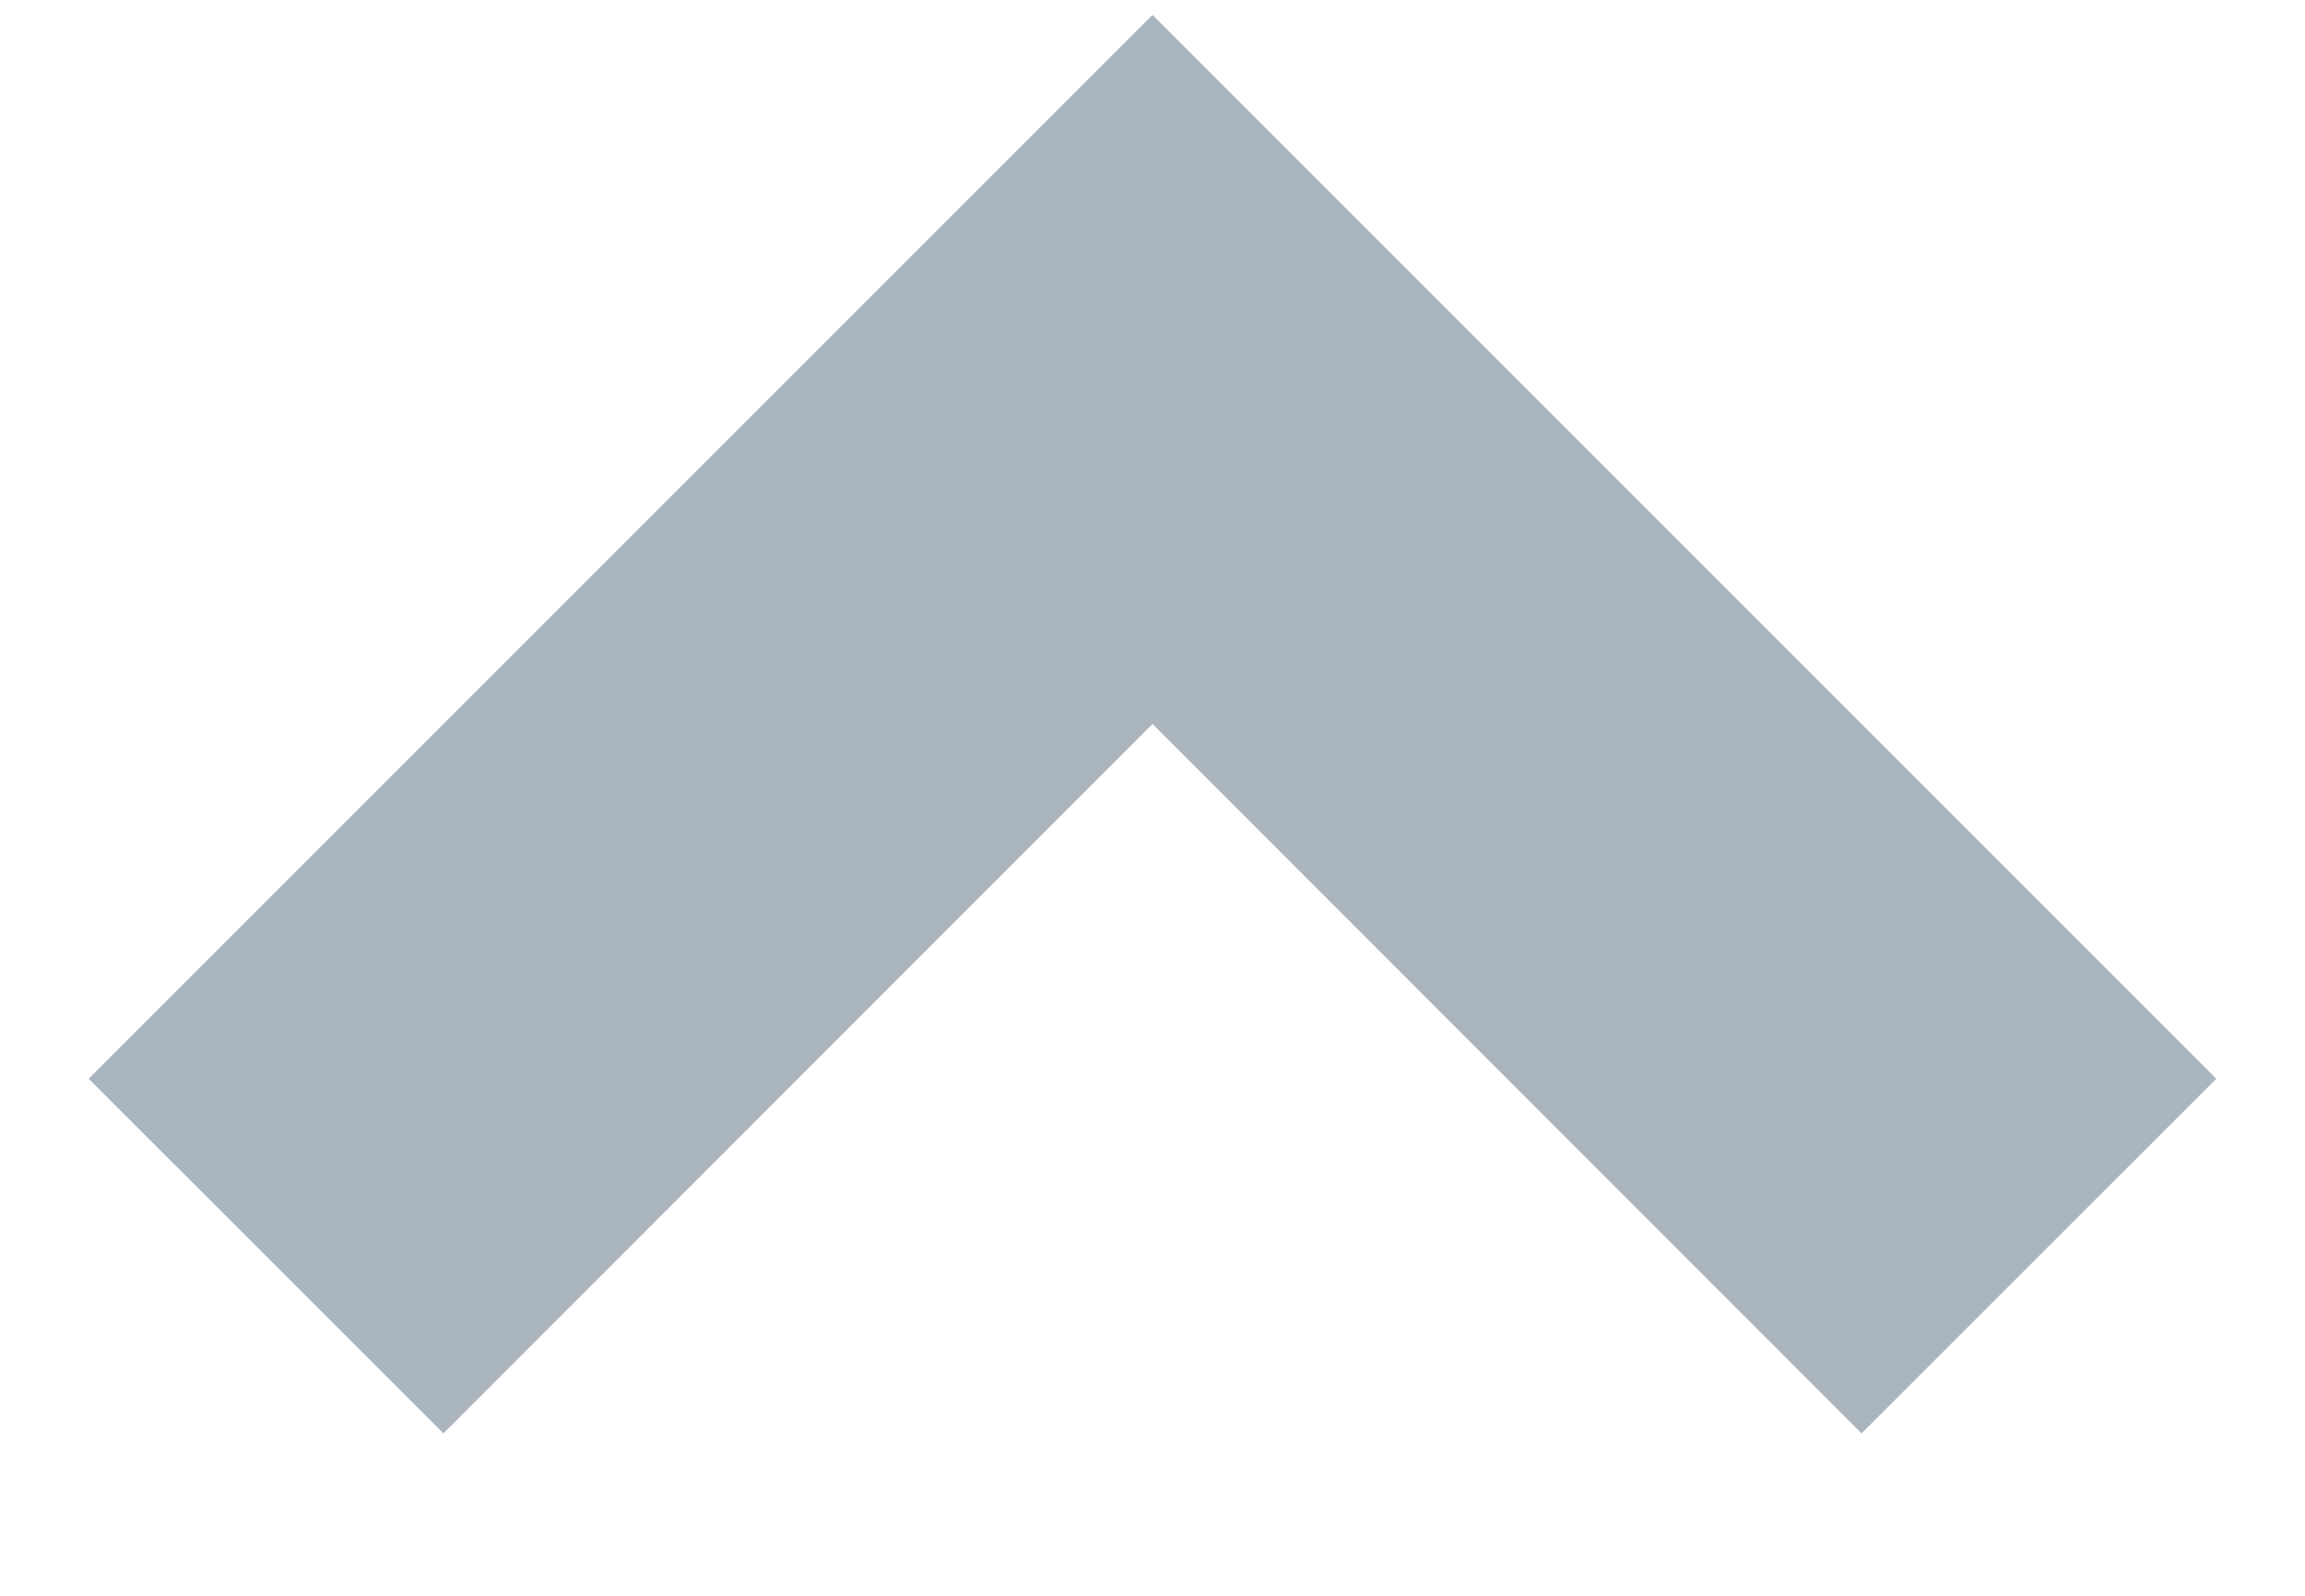<svg width="13" height="9" viewBox="0 0 13 9" fill="none" xmlns="http://www.w3.org/2000/svg">
<path d="M6.5 0.084L0.5 6.084L2.501 8.084L6.5 4.083L10.499 8.084L12.5 6.084L6.5 0.084Z" fill="#ABB5BE"/>
</svg>
